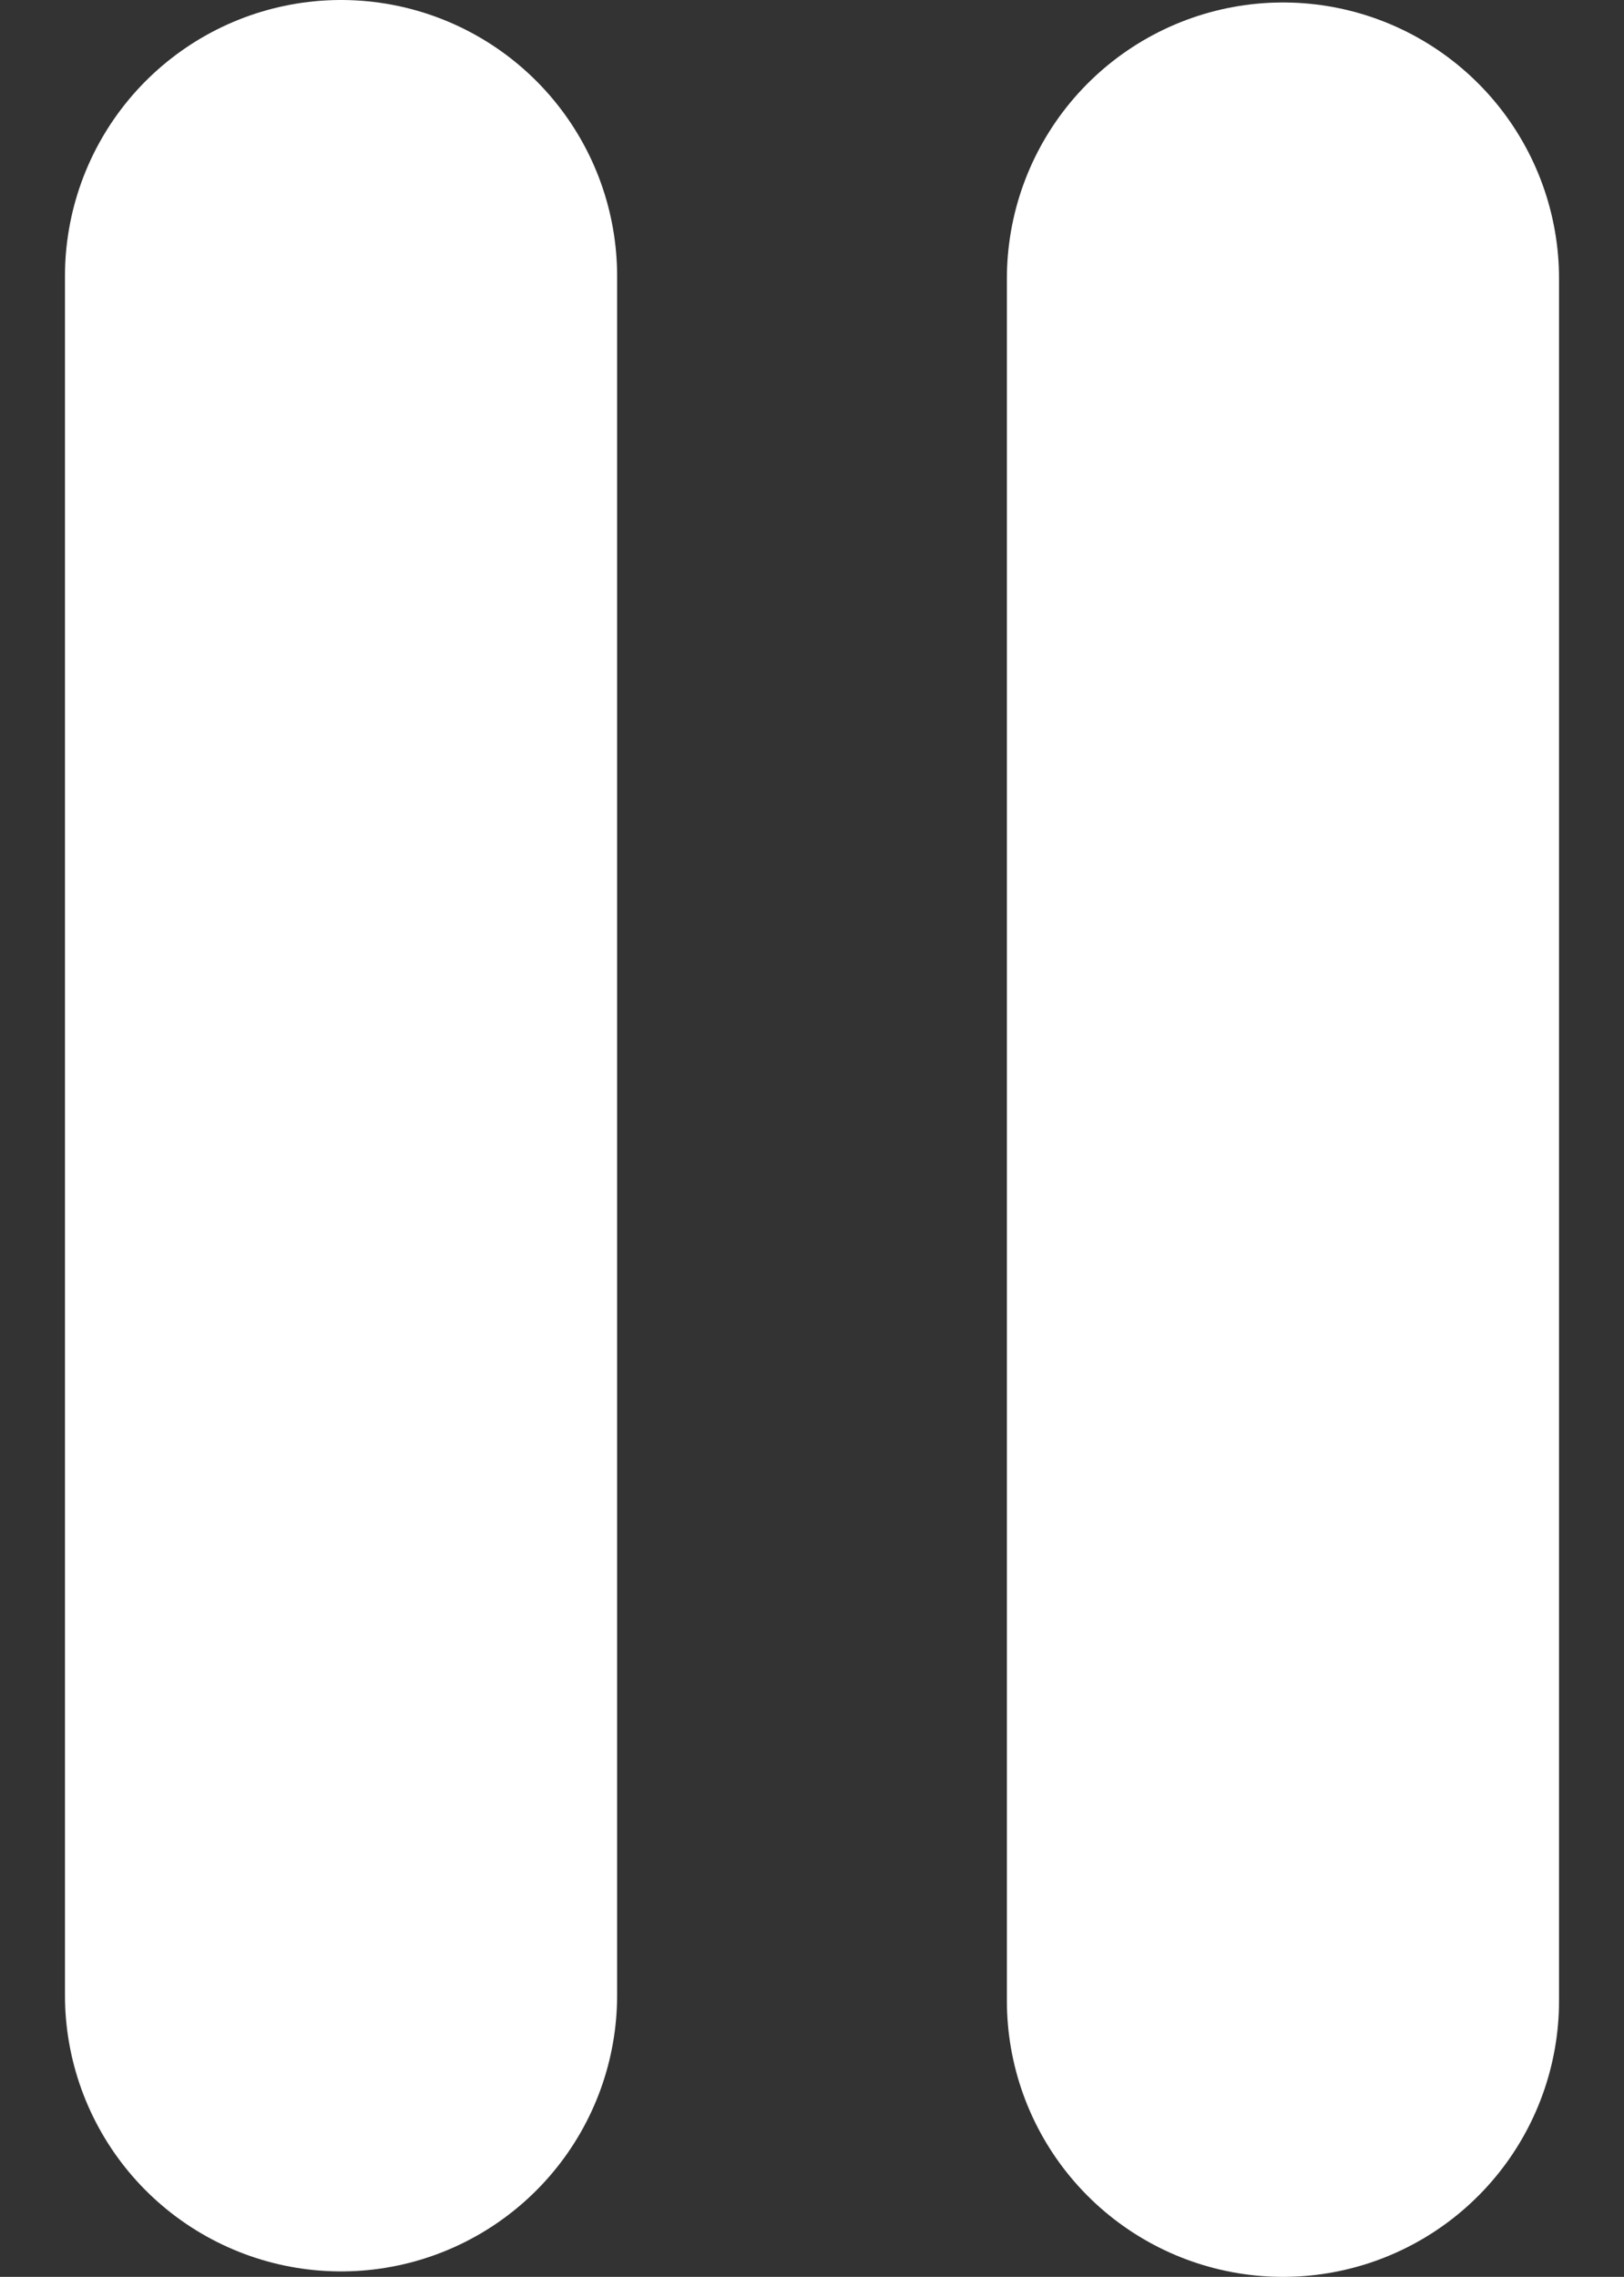 <svg xmlns="http://www.w3.org/2000/svg" width="50" height="70.076" viewBox="0 0 50 70.076"><rect x="0" y="0" width="50" height="70.076" fill="#333333" stroke="none"/><g transform="translate(-821 -7.924)"><path d="M0,0V52.908" transform="translate(831.5 16.424)" fill="none" stroke="#fff" stroke-linecap="round" stroke-width="17"/><line y2="53" transform="translate(860.5 16.5)" fill="none" stroke="#fff" stroke-linecap="round" stroke-width="17"/><rect width="50" height="70" transform="translate(821 8)" fill="none"/></g></svg>